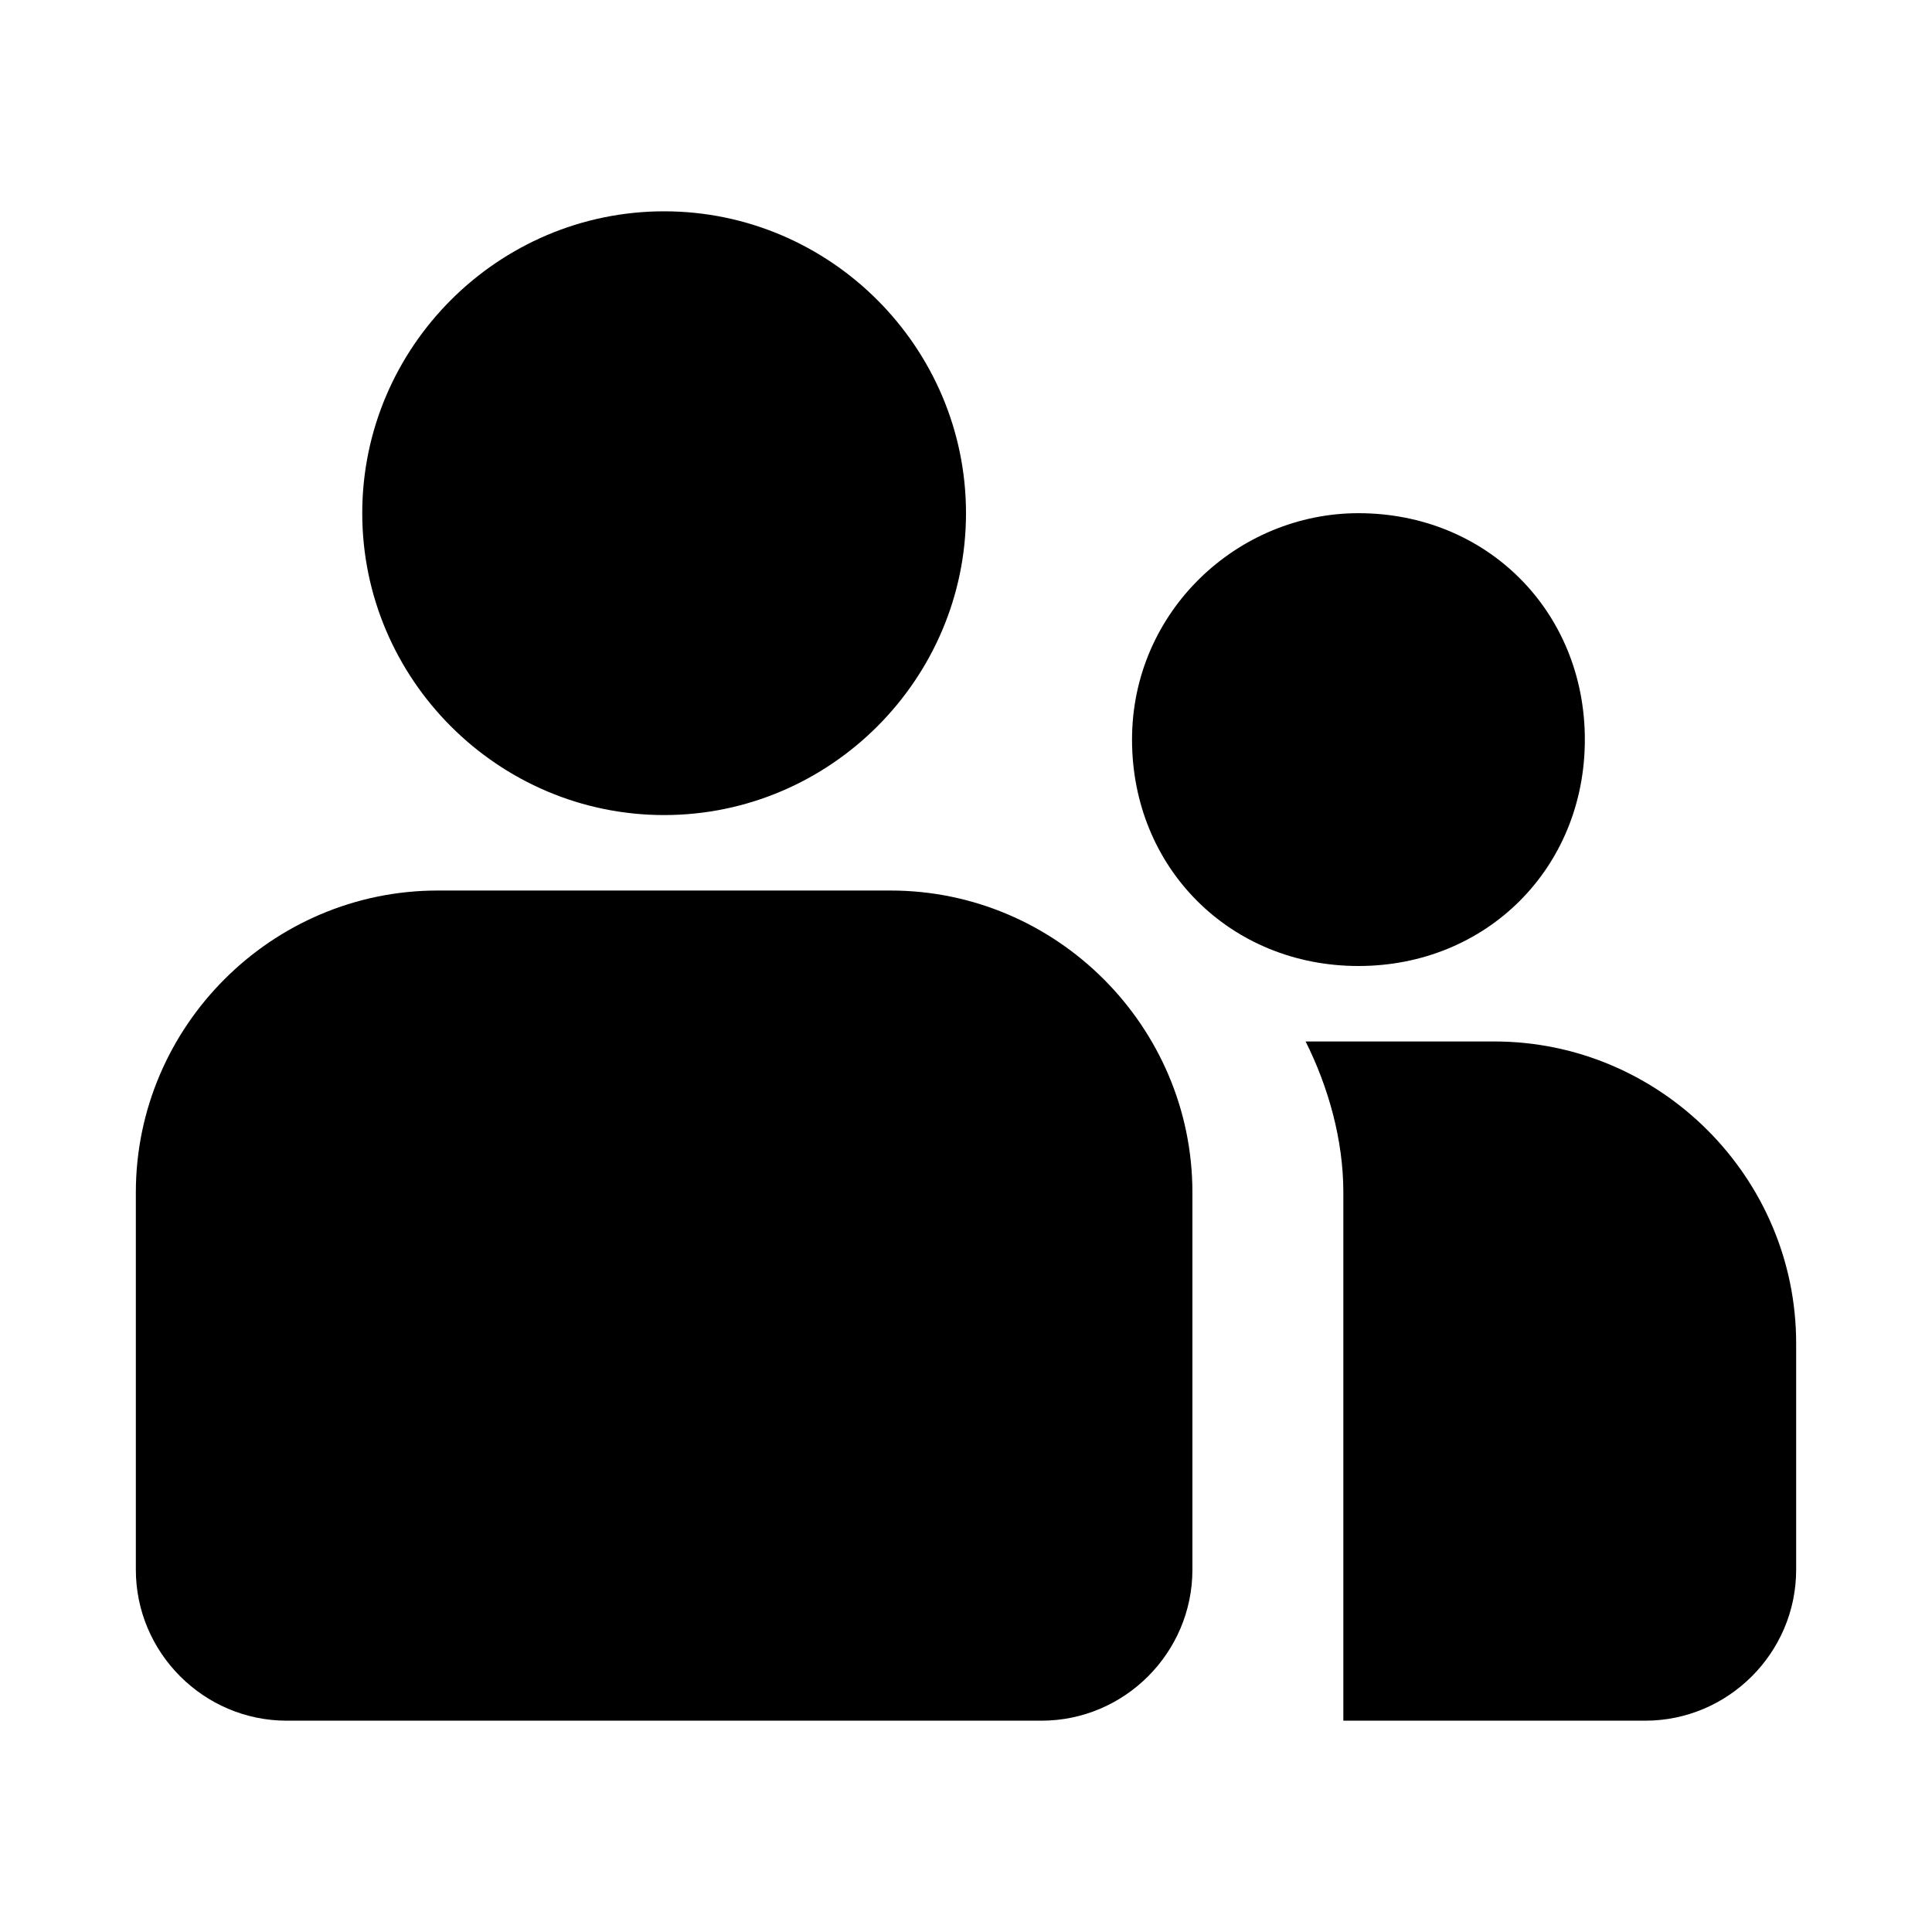 <?xml version="1.0" standalone="no"?>
<!DOCTYPE svg PUBLIC "-//W3C//DTD SVG 1.1//EN" "http://www.w3.org/Graphics/SVG/1.1/DTD/svg11.dtd">
<svg t="1676621525727" class="icon" viewBox="0 0 1024 1024" version="1.1"
    xmlns="http://www.w3.org/2000/svg" p-id="1886" xmlns:xlink="http://www.w3.org/1999/xlink"
    width="64" height="64">
    <path
        d="M472 472c88 0 160 72 160 160v200c0 44-36 80-80 80H152c-44 0-80-36-80-80v-200c0-88 72-160 160-160h240zM692 552H792c88 0 160 72 160 160v120c0 44-36 80-80 80h-160v-280c0-28-8-56-20-80zM720 272c68 0 120 52 120 120s-52 120-120 120-120-52-120-120 56-120 120-120zM352 112c88 0 160 72 160 160s-72 160-160 160-160-72-160-160 72-160 160-160z"
        p-id="1887"></path>
</svg>